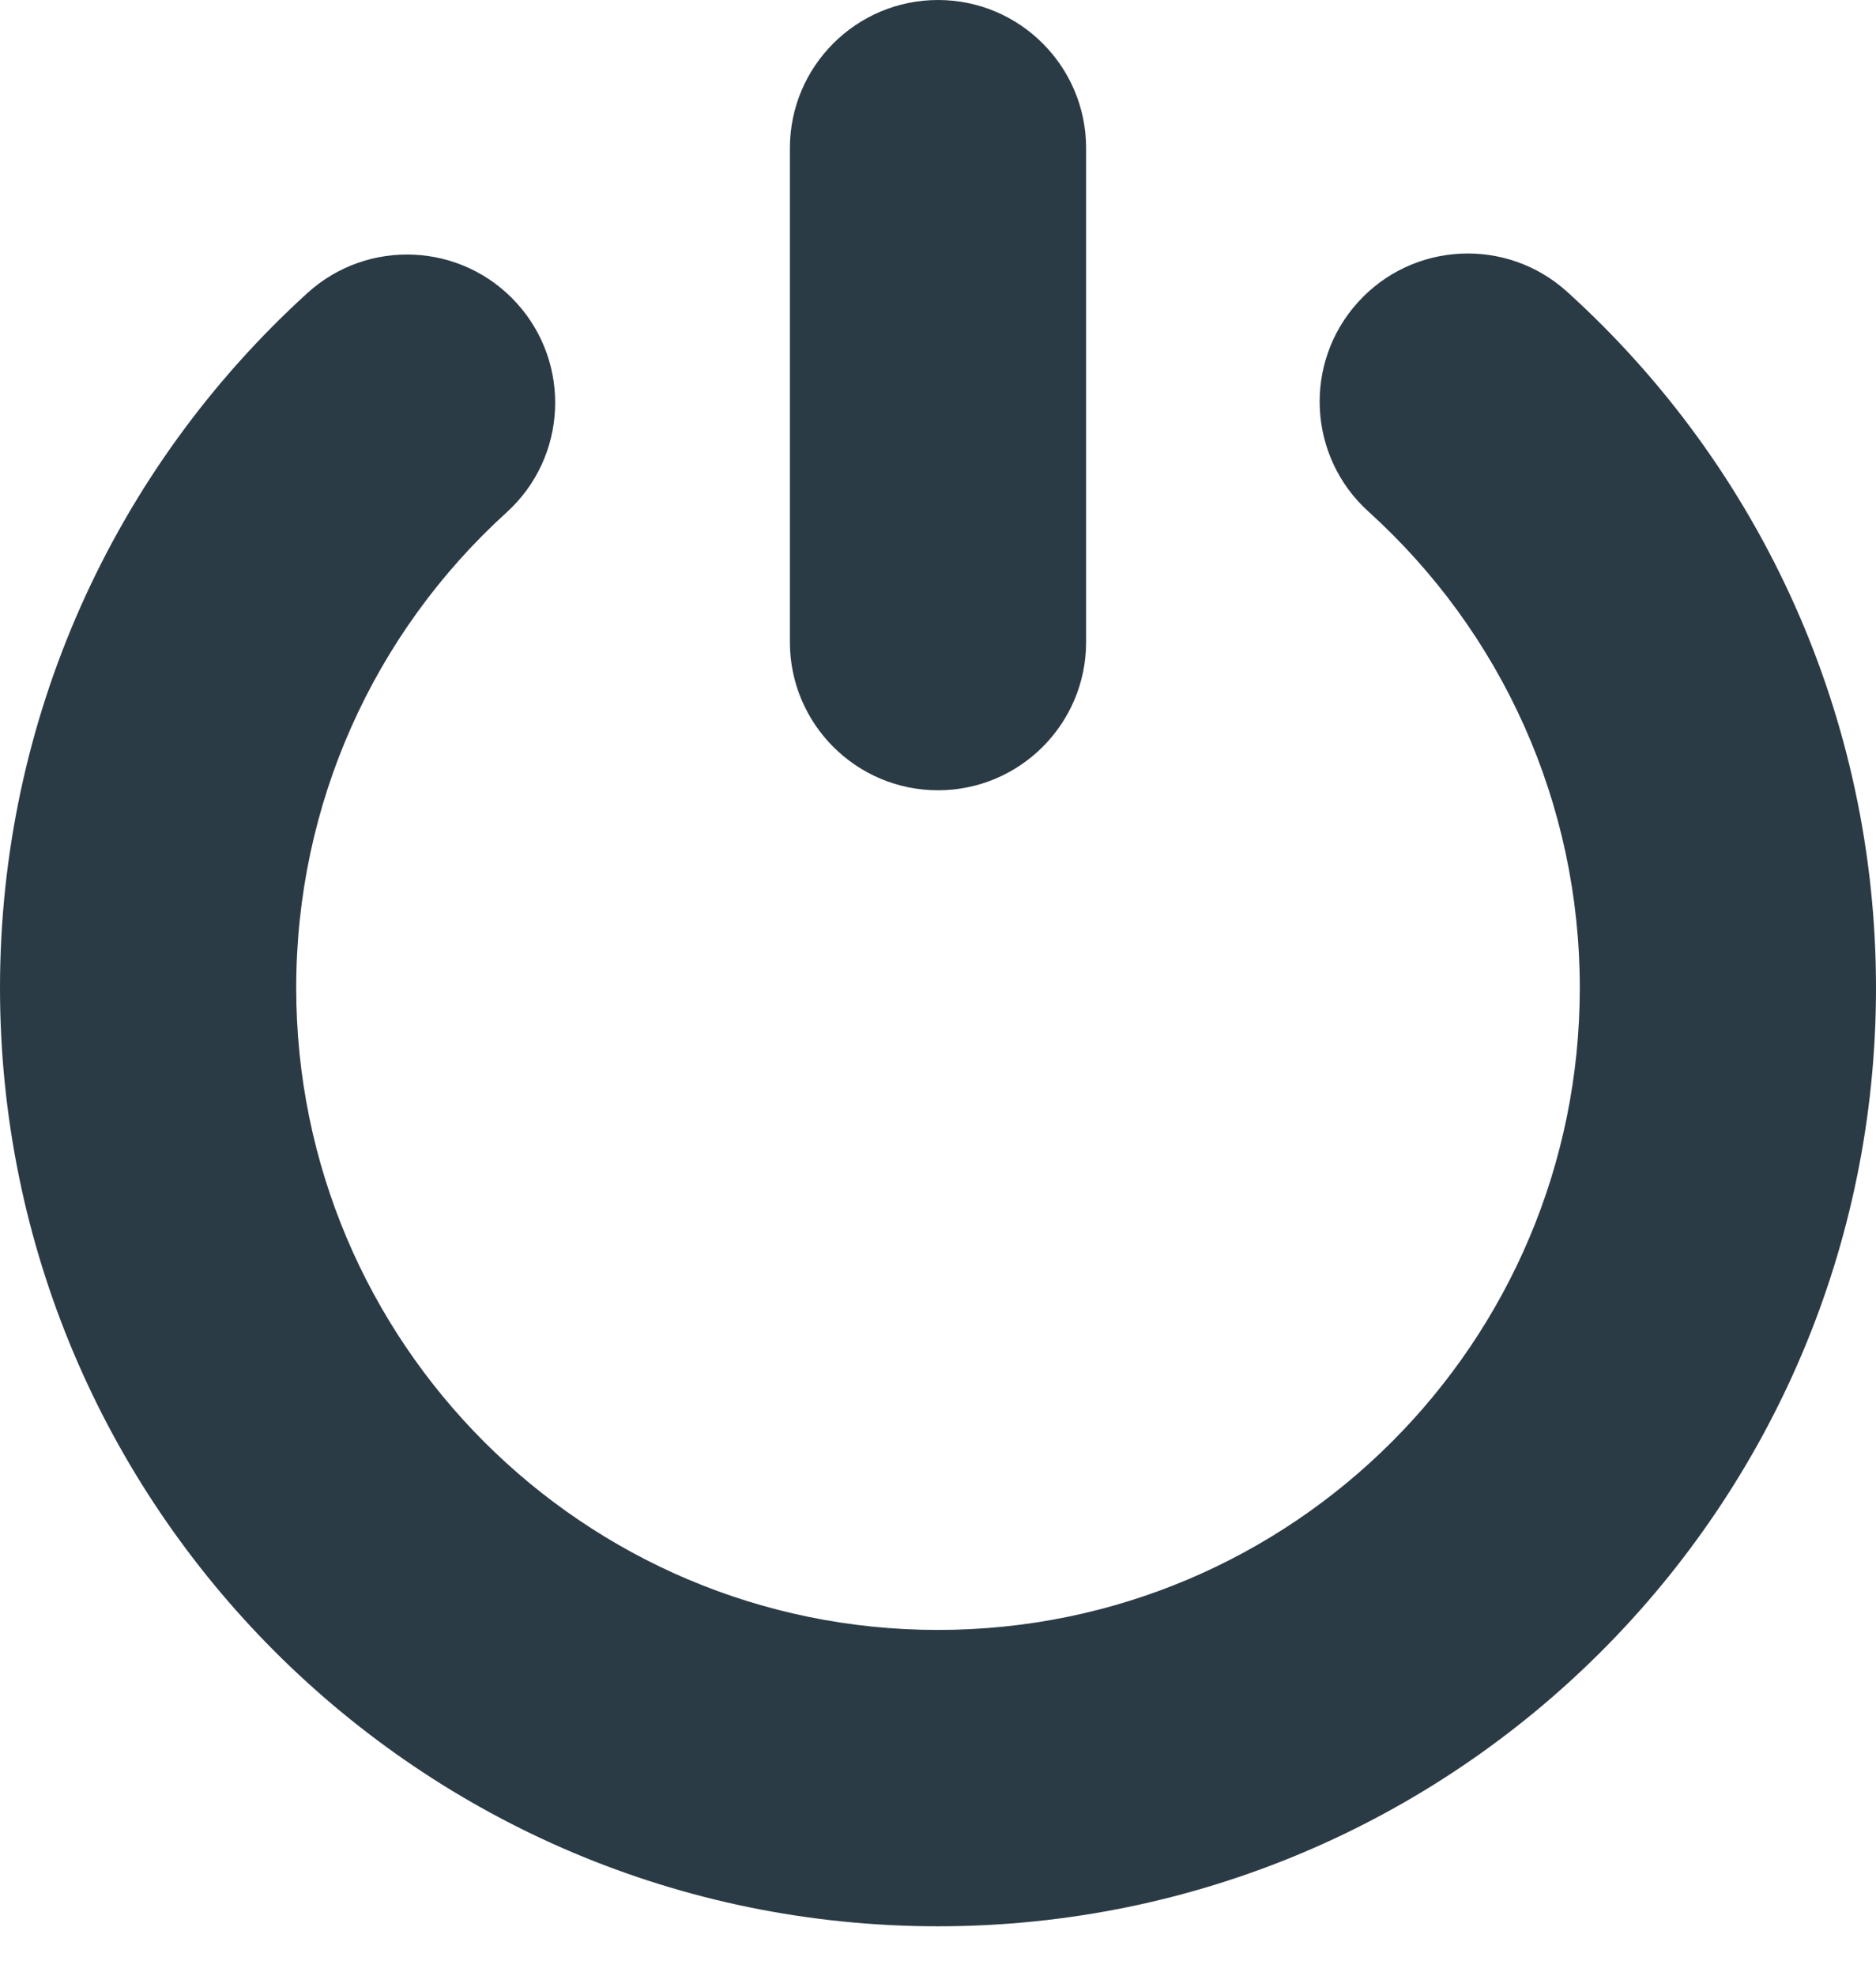 <?xml version="1.0" encoding="UTF-8"?>
<svg width="19px" height="20px" viewBox="0 0 19 20" version="1.1" xmlns="http://www.w3.org/2000/svg" xmlns:xlink="http://www.w3.org/1999/xlink">
    <title>退出登录_icon</title>
    <g id="设计规范" stroke="none" stroke-width="1" fill="none" fill-rule="evenodd">
        <g transform="translate(-170, -512)" fill="#2B3B45" fill-rule="nonzero" id="退出登录_icon">
            <g transform="translate(170, 512)">
                <path d="M15.872,2.954 C17.849,4.743 19,7.28 19,10 C19,15.247 14.747,19.5 9.5,19.5 C4.253,19.5 0,15.247 0,10 C0,7.287 1.145,4.755 3.114,2.966 C3.728,2.409 4.676,2.455 5.233,3.068 C5.79,3.681 5.745,4.63 5.131,5.187 C3.782,6.412 3,8.142 3,10 C3,13.59 5.91,16.5 9.5,16.5 C13.09,16.5 16,13.59 16,10 C16,8.137 15.214,6.404 13.859,5.178 C13.245,4.623 13.197,3.674 13.753,3.06 C14.309,2.445 15.258,2.398 15.872,2.954 Z M9.5,0 C10.328,-1.52179594e-16 11,0.672 11,1.5 L11,6.5 C11,7.328 10.328,8 9.5,8 C8.672,8 8,7.328 8,6.5 L8,1.5 C8,0.672 8.672,1.52179594e-16 9.5,0 Z" id="形状结合"></path>
            </g>
        </g>
    </g>
</svg>